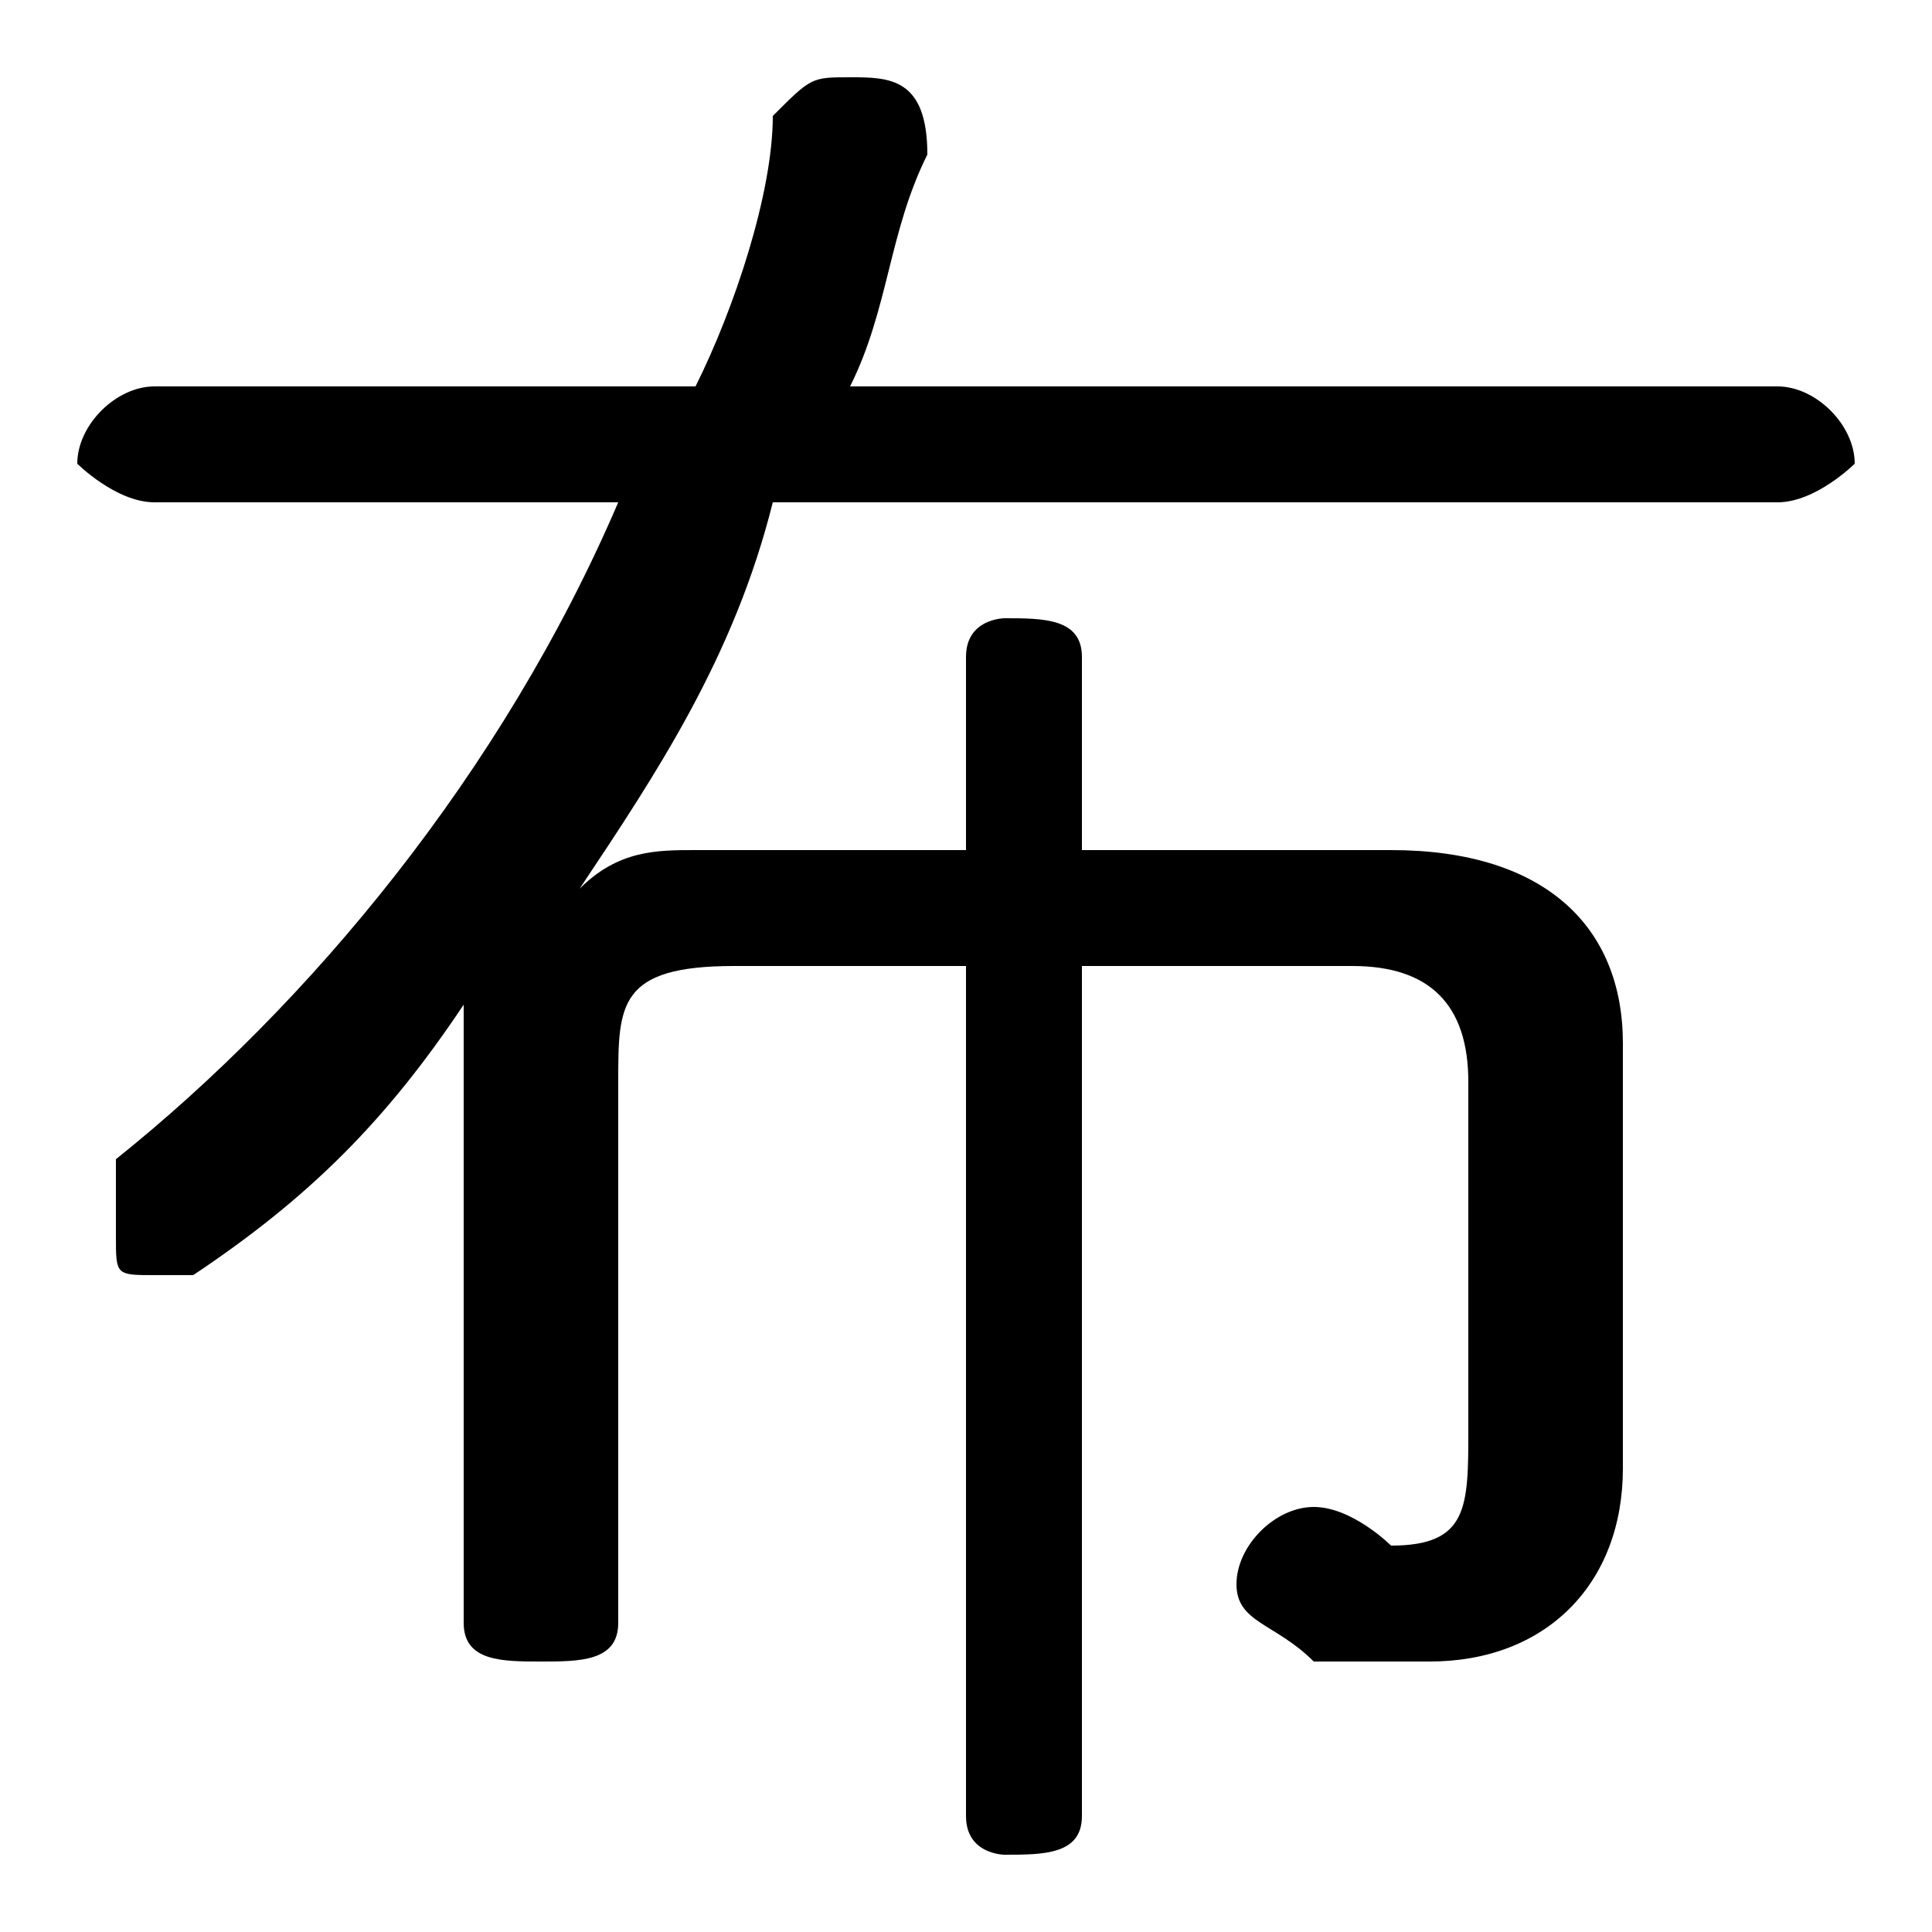 <svg xmlns="http://www.w3.org/2000/svg" viewBox="0 -44.0 50.0 50.0">
    <rect x="0" y="-44.0" width="50.0" height="50.0" fill="#808080" stroke="none"/>
    <g transform="scale(1, -1)">
        <!-- ボディの枠 -->
        <rect x="0" y="-6.0" width="50.0" height="50.0"
            stroke="white" fill="white"/>
        <!-- グリフ座標系の原点 -->
        <circle cx="0" cy="0" r="5" fill="white"/>
        <!-- グリフのアウトライン -->
        <g style="fill:black;stroke:#000000;stroke-width:0;stroke-linecap:round;stroke-linejoin:round;">
        <path d="M 4.0 34.0 C 3.0 34.0 2.0 33.0 2.0 32.0 C 2.0 32.0 3.0 31.0 4.0 31.0 L 16.0 31.0 C 13.0 24.0 8.0 18.0 3.0 14.0 C 3.0 13.0 3.0 13.0 3.0 12.0 C 3.0 11.0 3.0 11.0 4.0 11.0 C 4.0 11.0 5.0 11.0 5.0 11.0 C 8.0 13.0 10.0 15.0 12.0 18.0 C 12.0 17.0 12.0 17.0 12.0 17.0 L 12.0 2.0 C 12.0 1.0 13.0 1.0 14.0 1.0 C 15.0 1.0 16.0 1.0 16.0 2.0 L 16.0 16.0 C 16.0 18.0 16.0 19.0 19.0 19.0 L 25.0 19.0 L 25.0 -3.0 C 25.0 -4.0 26.0 -4.0 26.0 -4.0 C 27.0 -4.0 28.0 -4.0 28.0 -3.0 L 28.0 19.0 L 35.0 19.0 C 37.0 19.0 38.0 18.0 38.0 16.0 L 38.0 7.0 C 38.0 5.0 38.0 4.0 36.0 4.0 C 36.0 4.0 35.0 5.0 34.0 5.0 C 33.0 5.0 32.0 4.0 32.0 3.0 C 32.0 2.0 33.0 2.0 34.0 1.0 C 35.0 1.0 36.0 1.0 37.0 1.0 C 40.0 1.0 42.0 3.0 42.0 6.0 L 42.0 17.0 C 42.0 20.0 40.0 22.0 36.0 22.0 L 28.0 22.0 L 28.0 27.0 C 28.0 28.0 27.0 28.0 26.0 28.0 C 26.0 28.0 25.0 28.0 25.0 27.0 L 25.0 22.0 L 18.0 22.0 C 17.0 22.0 16.0 22.0 15.0 21.0 C 17.0 24.0 19.0 27.0 20.0 31.0 L 46.0 31.0 C 47.0 31.0 48.0 32.0 48.0 32.0 C 48.0 33.0 47.0 34.0 46.0 34.0 L 22.0 34.0 C 23.0 36.0 23.0 38.0 24.0 40.0 C 24.0 40.0 24.0 40.0 24.0 40.0 C 24.0 42.0 23.0 42.0 22.0 42.0 C 21.0 42.0 21.0 42.0 20.0 41.0 C 20.0 39.0 19.0 36.0 18.0 34.0 Z"/>
    </g>
    </g>
</svg>

